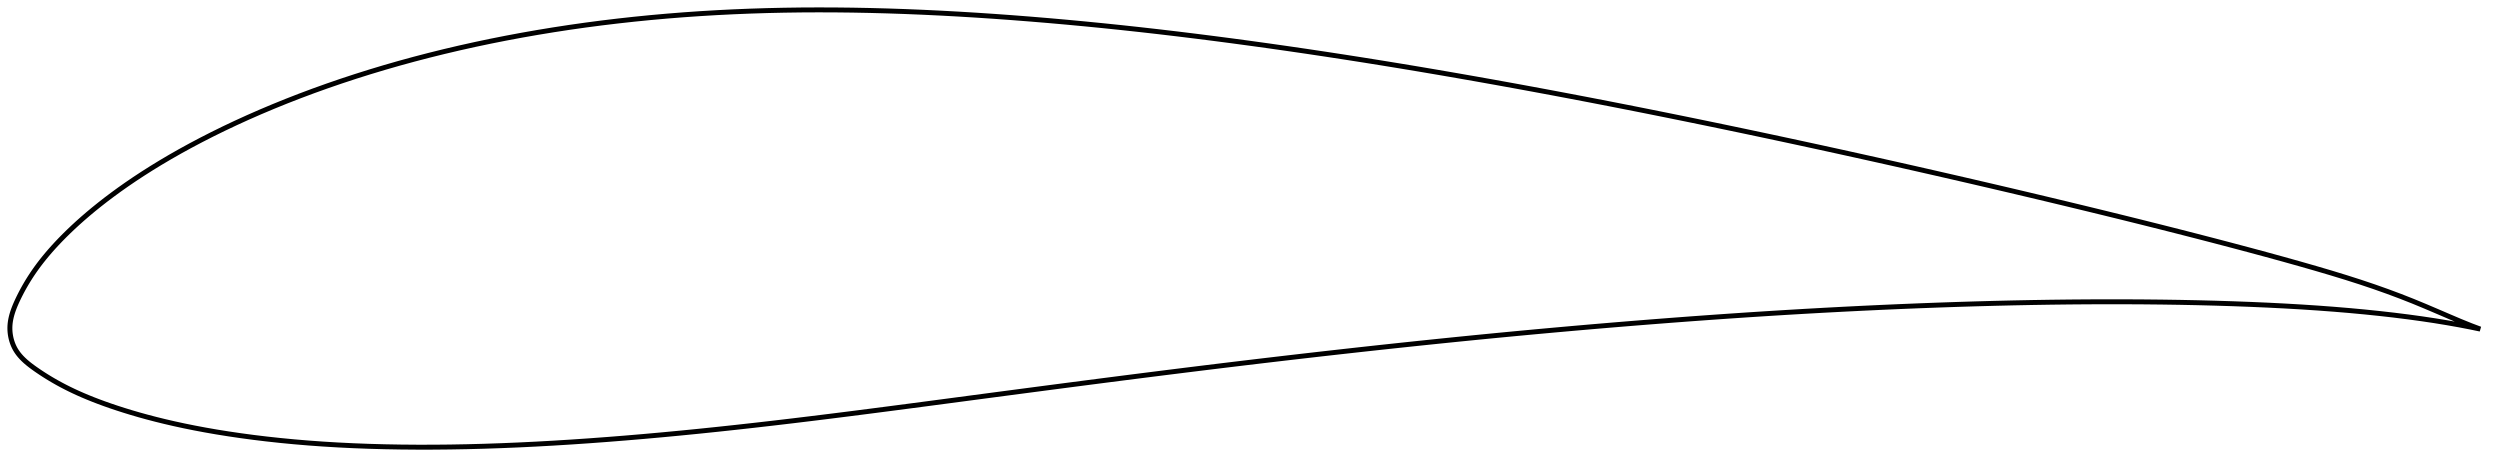 <?xml version="1.0" encoding="utf-8" ?>
<svg baseProfile="full" height="189.014" version="1.1" width="1011.988" xmlns="http://www.w3.org/2000/svg" xmlns:ev="http://www.w3.org/2001/xml-events" xmlns:xlink="http://www.w3.org/1999/xlink"><defs /><polygon fill="none" points="1003.988,133.209 1000.292,131.818 995.905,130.041 991.337,128.101 986.589,126.059 981.711,123.982 976.734,121.927 971.645,119.925 966.414,117.973 961.012,116.061 955.419,114.181 949.618,112.326 943.6,110.485 937.363,108.647 930.915,106.8 924.275,104.94 917.466,103.071 910.511,101.195 903.432,99.314 896.248,97.43 888.973,95.546 881.622,93.663 874.207,91.785 866.736,89.913 859.216,88.048 851.654,86.19 844.057,84.339 836.428,82.497 828.775,80.663 821.102,78.839 813.412,77.025 805.71,75.221 797.997,73.428 790.277,71.647 782.551,69.878 774.82,68.121 767.085,66.376 759.347,64.645 751.607,62.926 743.866,61.221 736.125,59.529 728.385,57.852 720.646,56.189 712.91,54.541 705.176,52.909 697.446,51.293 689.72,49.693 681.998,48.11 674.282,46.545 666.57,44.997 658.864,43.468 651.163,41.958 643.467,40.467 635.777,38.996 628.091,37.545 620.412,36.115 612.738,34.705 605.072,33.318 597.413,31.953 589.762,30.611 582.12,29.292 574.487,27.998 566.863,26.729 559.249,25.486 551.643,24.269 544.047,23.079 536.459,21.916 528.882,20.781 521.314,19.675 513.759,18.599 506.217,17.553 498.689,16.538 491.177,15.556 483.682,14.607 476.204,13.692 468.742,12.813 461.297,11.97 453.868,11.164 446.454,10.395 439.056,9.665 431.674,8.974 424.31,8.322 416.965,7.711 409.642,7.141 402.344,6.614 395.072,6.13 387.831,5.693 380.621,5.302 373.444,4.96 366.302,4.668 359.197,4.426 352.128,4.237 345.098,4.102 338.104,4.022 331.147,4.0 324.225,4.036 317.336,4.131 310.478,4.287 303.65,4.503 296.852,4.782 290.082,5.122 283.34,5.526 276.627,5.993 269.943,6.525 263.287,7.121 256.66,7.782 250.064,8.508 243.497,9.3 236.962,10.158 230.458,11.083 223.987,12.074 217.55,13.132 211.149,14.256 204.787,15.447 198.464,16.704 192.185,18.027 185.951,19.417 179.765,20.872 173.631,22.393 167.55,23.979 161.525,25.629 155.561,27.343 149.661,29.12 143.829,30.957 138.07,32.853 132.389,34.807 126.793,36.815 121.286,38.875 115.878,40.983 110.574,43.134 105.384,45.325 100.314,47.549 95.374,49.802 90.57,52.077 85.911,54.368 81.403,56.669 77.05,58.973 72.859,61.274 68.836,63.565 64.986,65.84 61.31,68.09 57.809,70.311 54.482,72.497 51.325,74.645 48.333,76.753 45.5,78.819 42.817,80.842 40.278,82.822 37.874,84.76 35.601,86.656 33.454,88.507 31.429,90.311 29.522,92.068 27.728,93.776 26.042,95.435 24.457,97.044 22.97,98.605 21.574,100.122 20.263,101.597 19.031,103.034 17.871,104.438 16.778,105.811 15.746,107.157 14.772,108.48 13.851,109.781 12.979,111.064 12.153,112.328 11.372,113.572 10.635,114.796 9.939,115.997 9.283,117.173 8.667,118.324 8.089,119.446 7.548,120.539 7.041,121.602 6.57,122.635 6.137,123.638 5.744,124.614 5.39,125.566 5.076,126.496 4.802,127.408 4.568,128.305 4.373,129.19 4.218,130.066 4.104,130.936 4.03,131.804 4.0,132.673 4.013,133.544 4.069,134.419 4.169,135.297 4.314,136.177 4.504,137.06 4.743,137.943 5.032,138.825 5.375,139.705 5.775,140.577 6.235,141.439 6.76,142.286 7.35,143.118 8.006,143.935 8.726,144.74 9.512,145.533 10.361,146.317 11.273,147.093 12.244,147.864 13.272,148.633 14.35,149.404 15.475,150.181 16.644,150.965 17.861,151.755 19.128,152.553 20.449,153.356 21.827,154.166 23.266,154.981 24.771,155.801 26.347,156.626 27.999,157.457 29.734,158.292 31.558,159.134 33.479,159.981 35.503,160.834 37.638,161.695 39.891,162.562 42.27,163.438 44.782,164.321 47.434,165.213 50.233,166.112 53.186,167.018 56.301,167.926 59.582,168.833 63.035,169.737 66.666,170.632 70.478,171.515 74.48,172.384 78.675,173.234 83.068,174.06 87.659,174.86 92.447,175.628 97.425,176.36 102.586,177.053 107.922,177.7 113.421,178.298 119.071,178.842 124.863,179.328 130.787,179.754 136.839,180.119 143.012,180.423 149.301,180.663 155.697,180.842 162.193,180.958 168.78,181.014 175.452,181.01 182.201,180.945 189.021,180.822 195.908,180.641 202.858,180.405 209.868,180.113 216.937,179.769 224.062,179.373 231.241,178.928 238.472,178.435 245.751,177.896 253.074,177.315 260.439,176.691 267.843,176.026 275.286,175.322 282.765,174.58 290.28,173.803 297.832,172.99 305.421,172.146 313.048,171.27 320.716,170.365 328.424,169.432 336.176,168.474 343.974,167.493 351.818,166.49 359.709,165.468 367.644,164.43 375.619,163.38 383.627,162.321 391.657,161.257 399.7,160.192 407.745,159.129 415.784,158.069 423.812,157.014 431.825,155.966 439.822,154.926 447.803,153.895 455.771,152.873 463.726,151.861 471.672,150.859 479.609,149.868 487.538,148.889 495.461,147.92 503.378,146.964 511.29,146.021 519.197,145.091 527.099,144.173 534.997,143.269 542.889,142.379 550.776,141.502 558.657,140.64 566.531,139.793 574.399,138.96 582.259,138.144 590.112,137.343 597.958,136.559 605.798,135.792 613.633,135.042 621.464,134.31 629.291,133.596 637.116,132.899 644.937,132.22 652.756,131.559 660.572,130.916 668.382,130.292 676.186,129.686 683.982,129.1 691.77,128.535 699.547,127.989 707.314,127.465 715.071,126.963 722.819,126.484 730.558,126.027 738.29,125.594 746.015,125.184 753.733,124.797 761.444,124.435 769.146,124.097 776.838,123.783 784.517,123.495 792.183,123.232 799.832,122.996 807.462,122.787 815.072,122.607 822.66,122.456 830.224,122.334 837.763,122.244 845.275,122.185 852.757,122.158 860.205,122.164 867.616,122.205 874.985,122.28 882.308,122.391 889.578,122.539 896.787,122.725 903.924,122.95 910.98,123.214 917.943,123.518 924.801,123.864 931.545,124.255 938.163,124.691 944.646,125.173 950.987,125.701 957.176,126.277 963.202,126.898 969.056,127.565 974.727,128.274 980.207,129.025 985.489,129.815 990.568,130.644 995.442,131.507 1000.108,132.405 1003.988,133.209" stroke="black" stroke-width="2.0" /></svg>